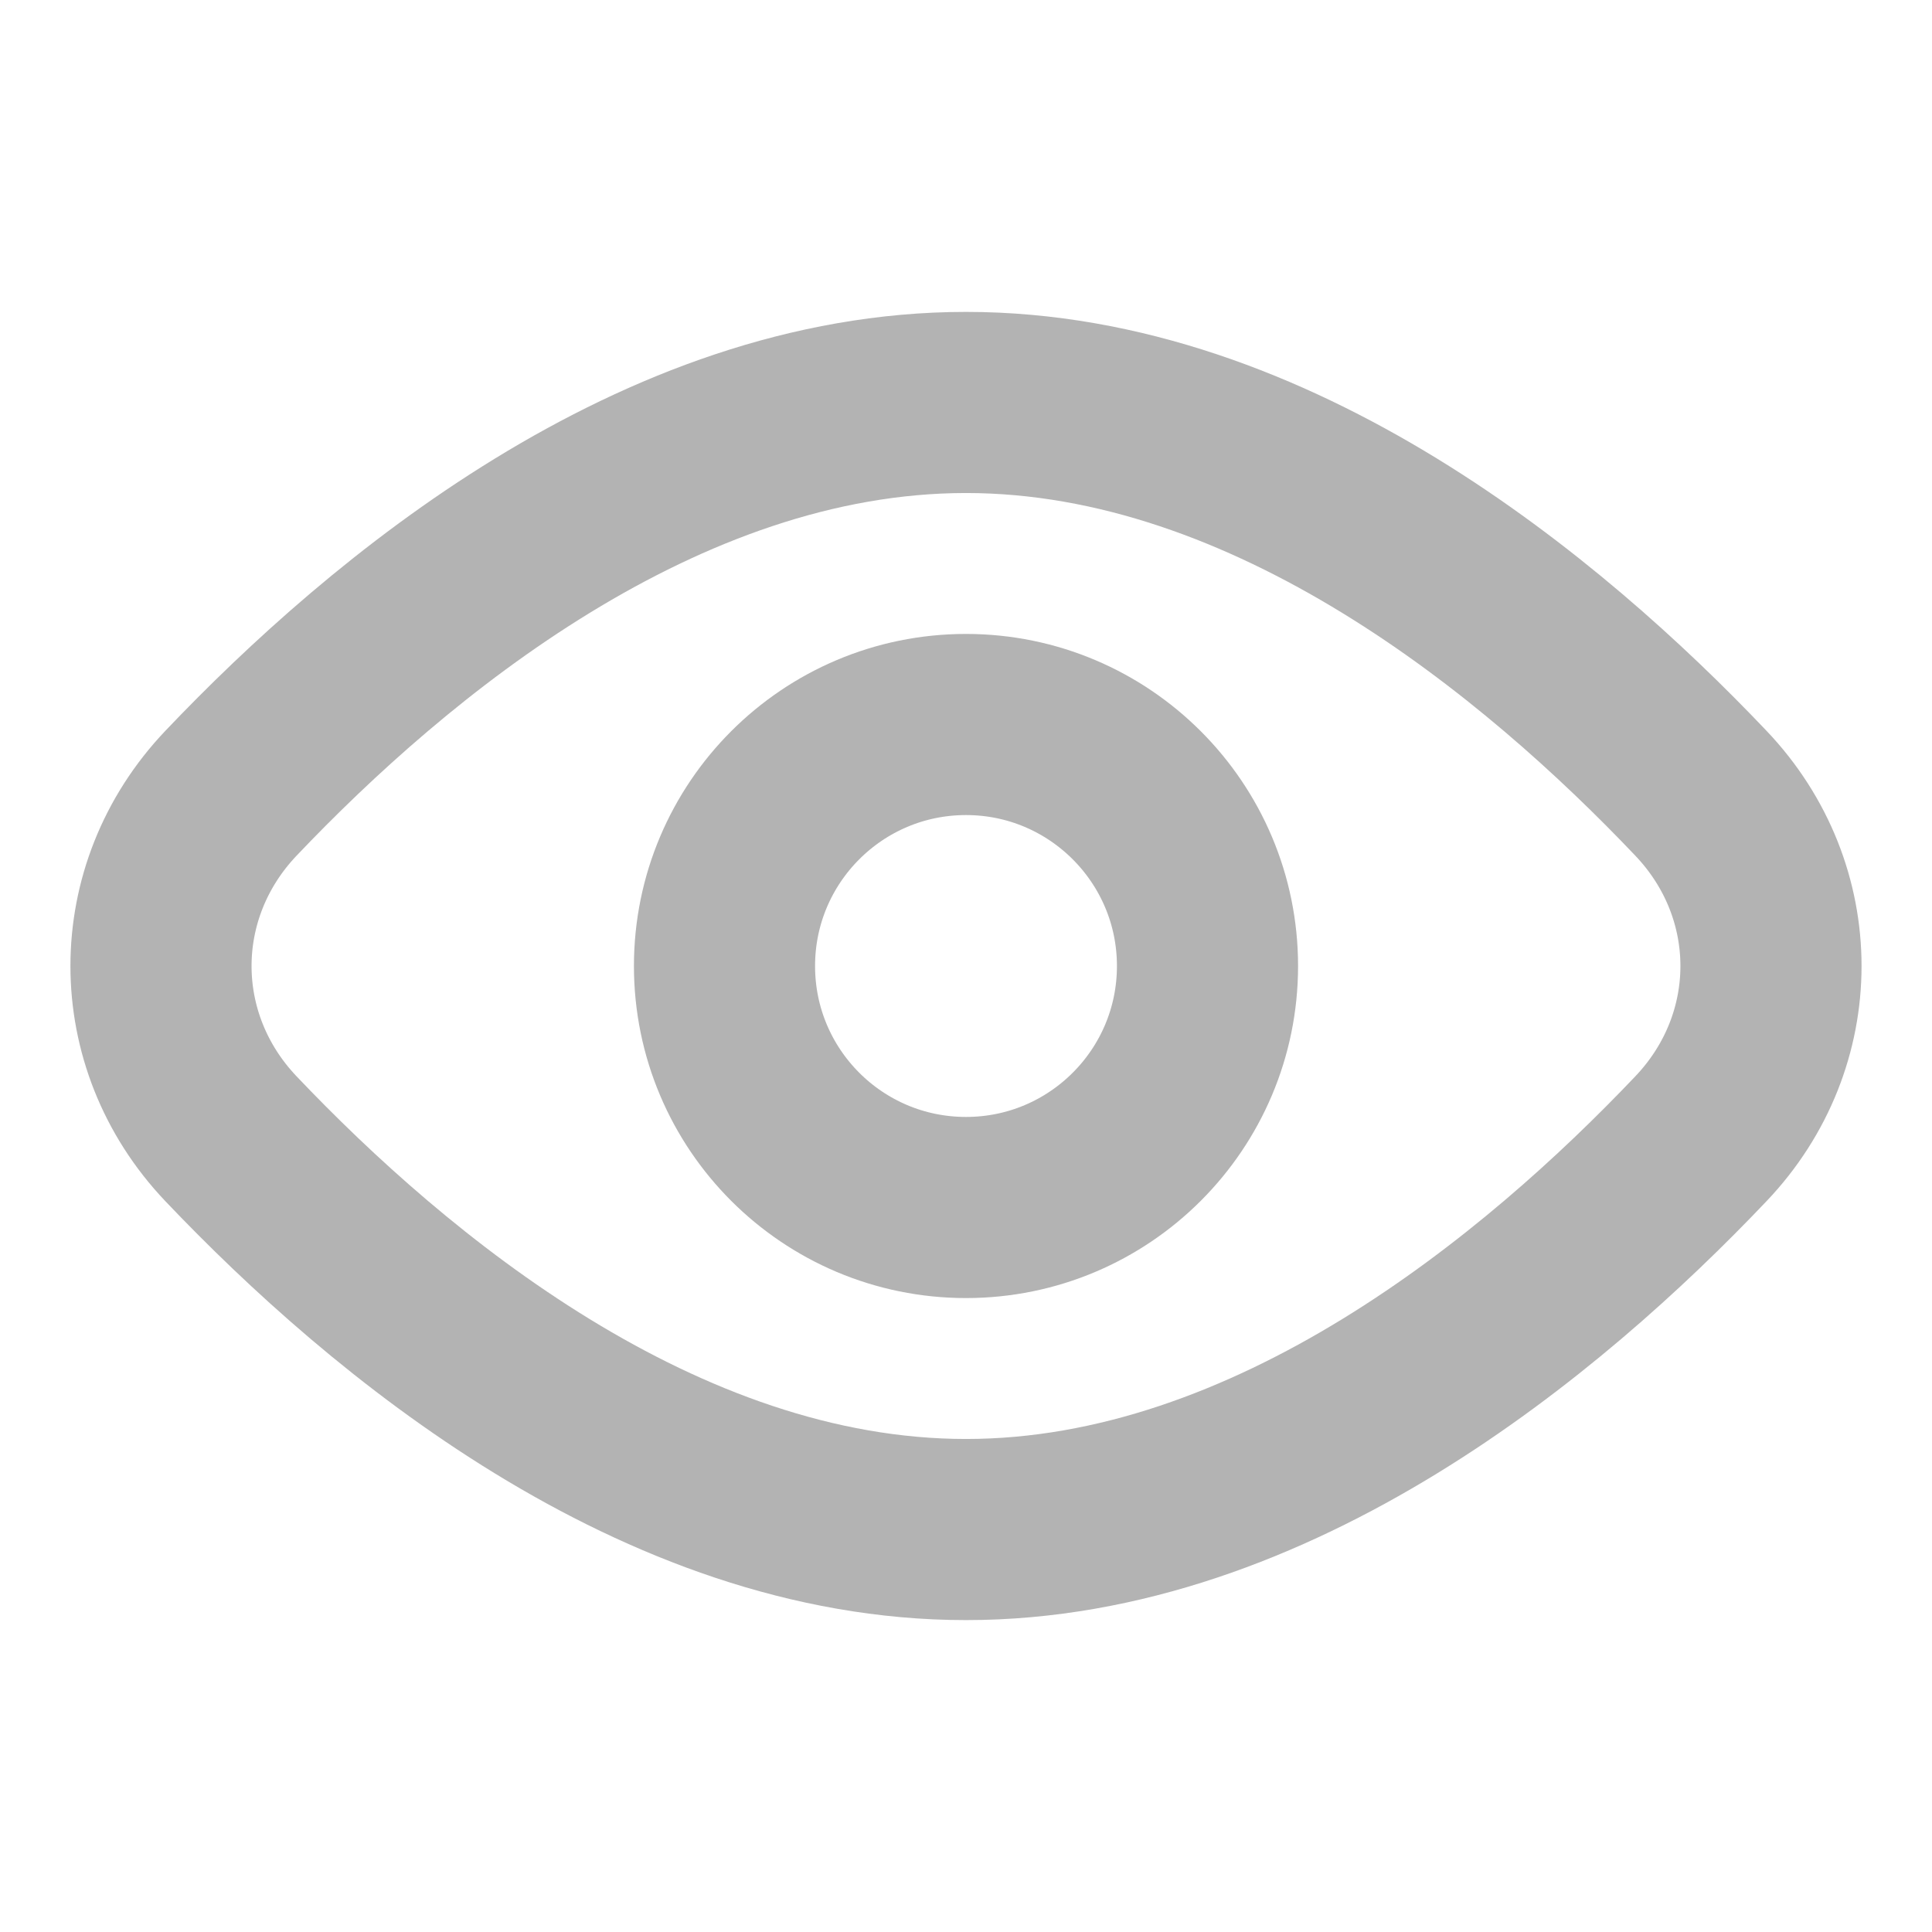 <svg width="16" height="16" viewBox="0 0 16 16" fill="none" xmlns="http://www.w3.org/2000/svg">
<g id="Icon_Component">
<g id="Vector">
<path d="M14.086 6.569C14.86 7.382 14.86 8.618 14.086 9.431C12.783 10.803 10.543 12.667 8 12.667C5.456 12.667 3.217 10.803 1.913 9.431C1.14 8.618 1.14 7.382 1.913 6.569C3.217 5.197 5.456 3.333 8 3.333C10.543 3.333 12.783 5.197 14.086 6.569Z" stroke="#B3B3B3" stroke-width="1.5"/>
<path d="M10 8C10 9.105 9.104 10 8 10C6.895 10 6 9.105 6 8C6 6.896 6.895 6 8 6C9.104 6 10 6.896 10 8Z" stroke="#B3B3B3" stroke-width="1.5"/>
</g>
</g>
</svg>
